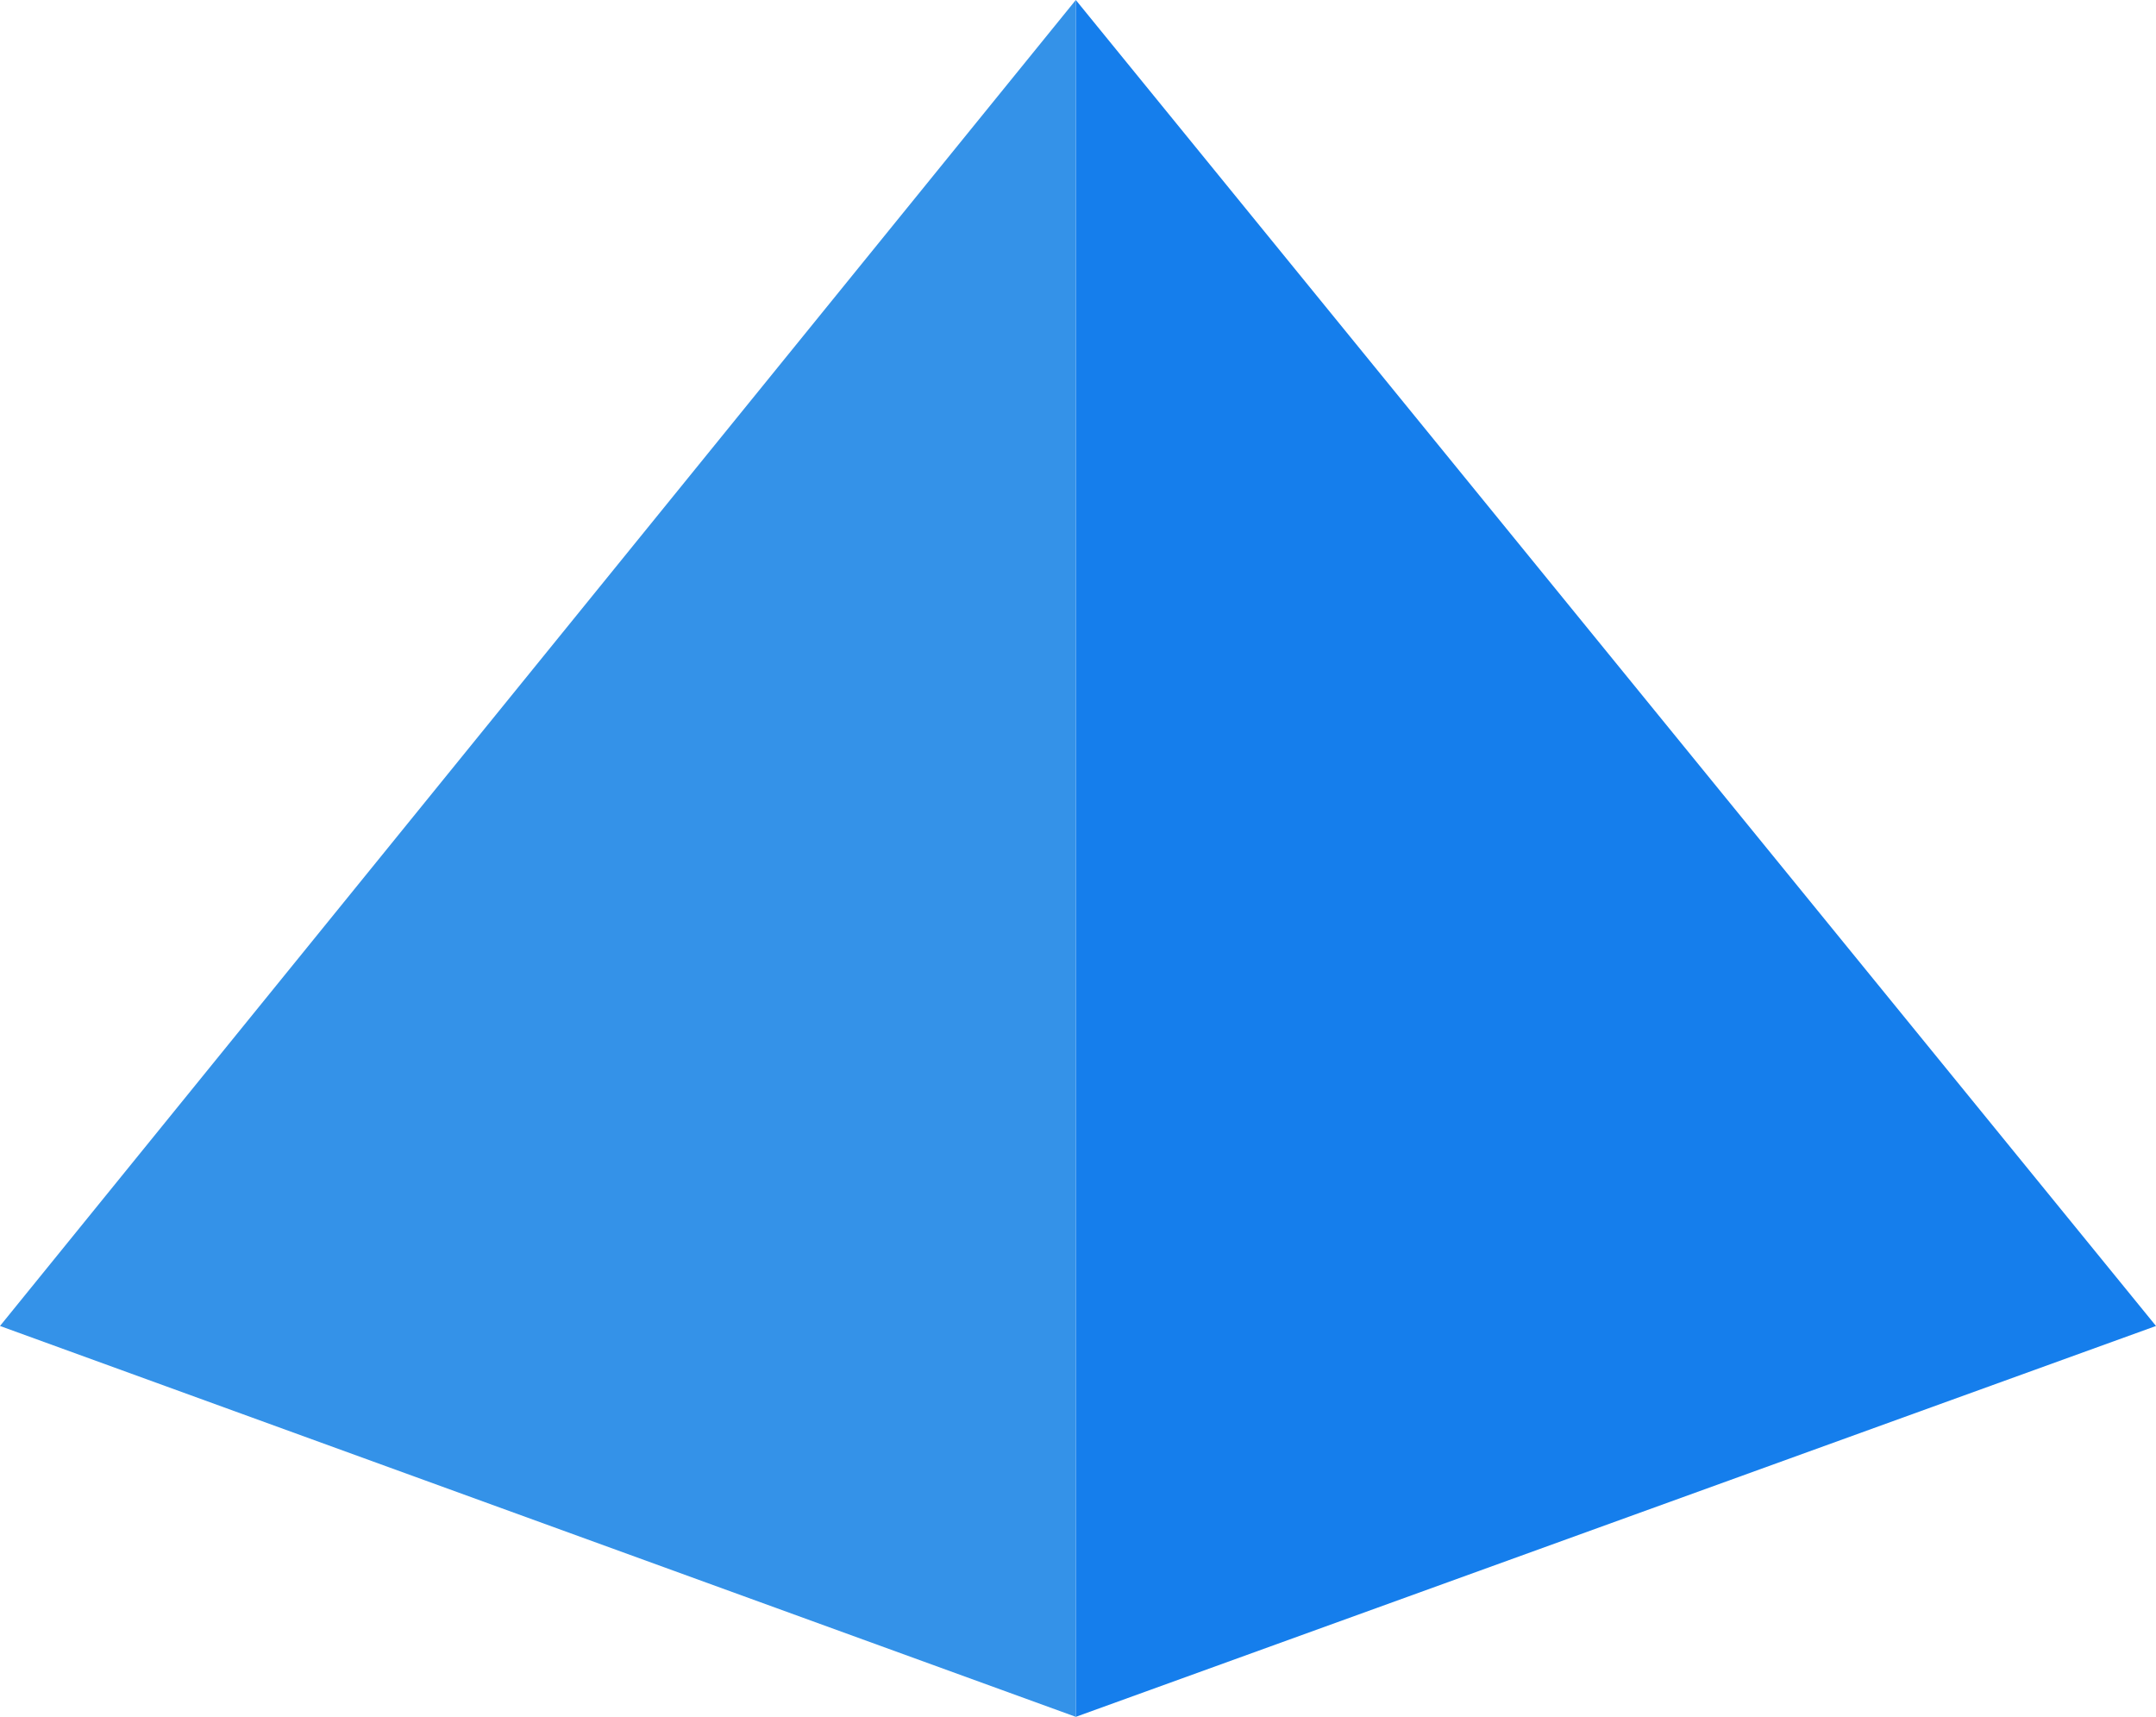 <svg xmlns="http://www.w3.org/2000/svg" viewBox="0 0 132.27 105.33"><defs><style>.cls-1{fill:#157eec}.cls-2{fill:#3492e8}</style></defs><title>pult</title><g id="Layer_2" data-name="Layer 2"><g id="Layer_1-2" data-name="Layer 1"><path class="cls-1" d="M66 0L66 105.33 132.27 81.35 66 0z"/><path class="cls-2" d="M66 0L0 81.35 66 105.33 66 0z"/></g></g></svg>